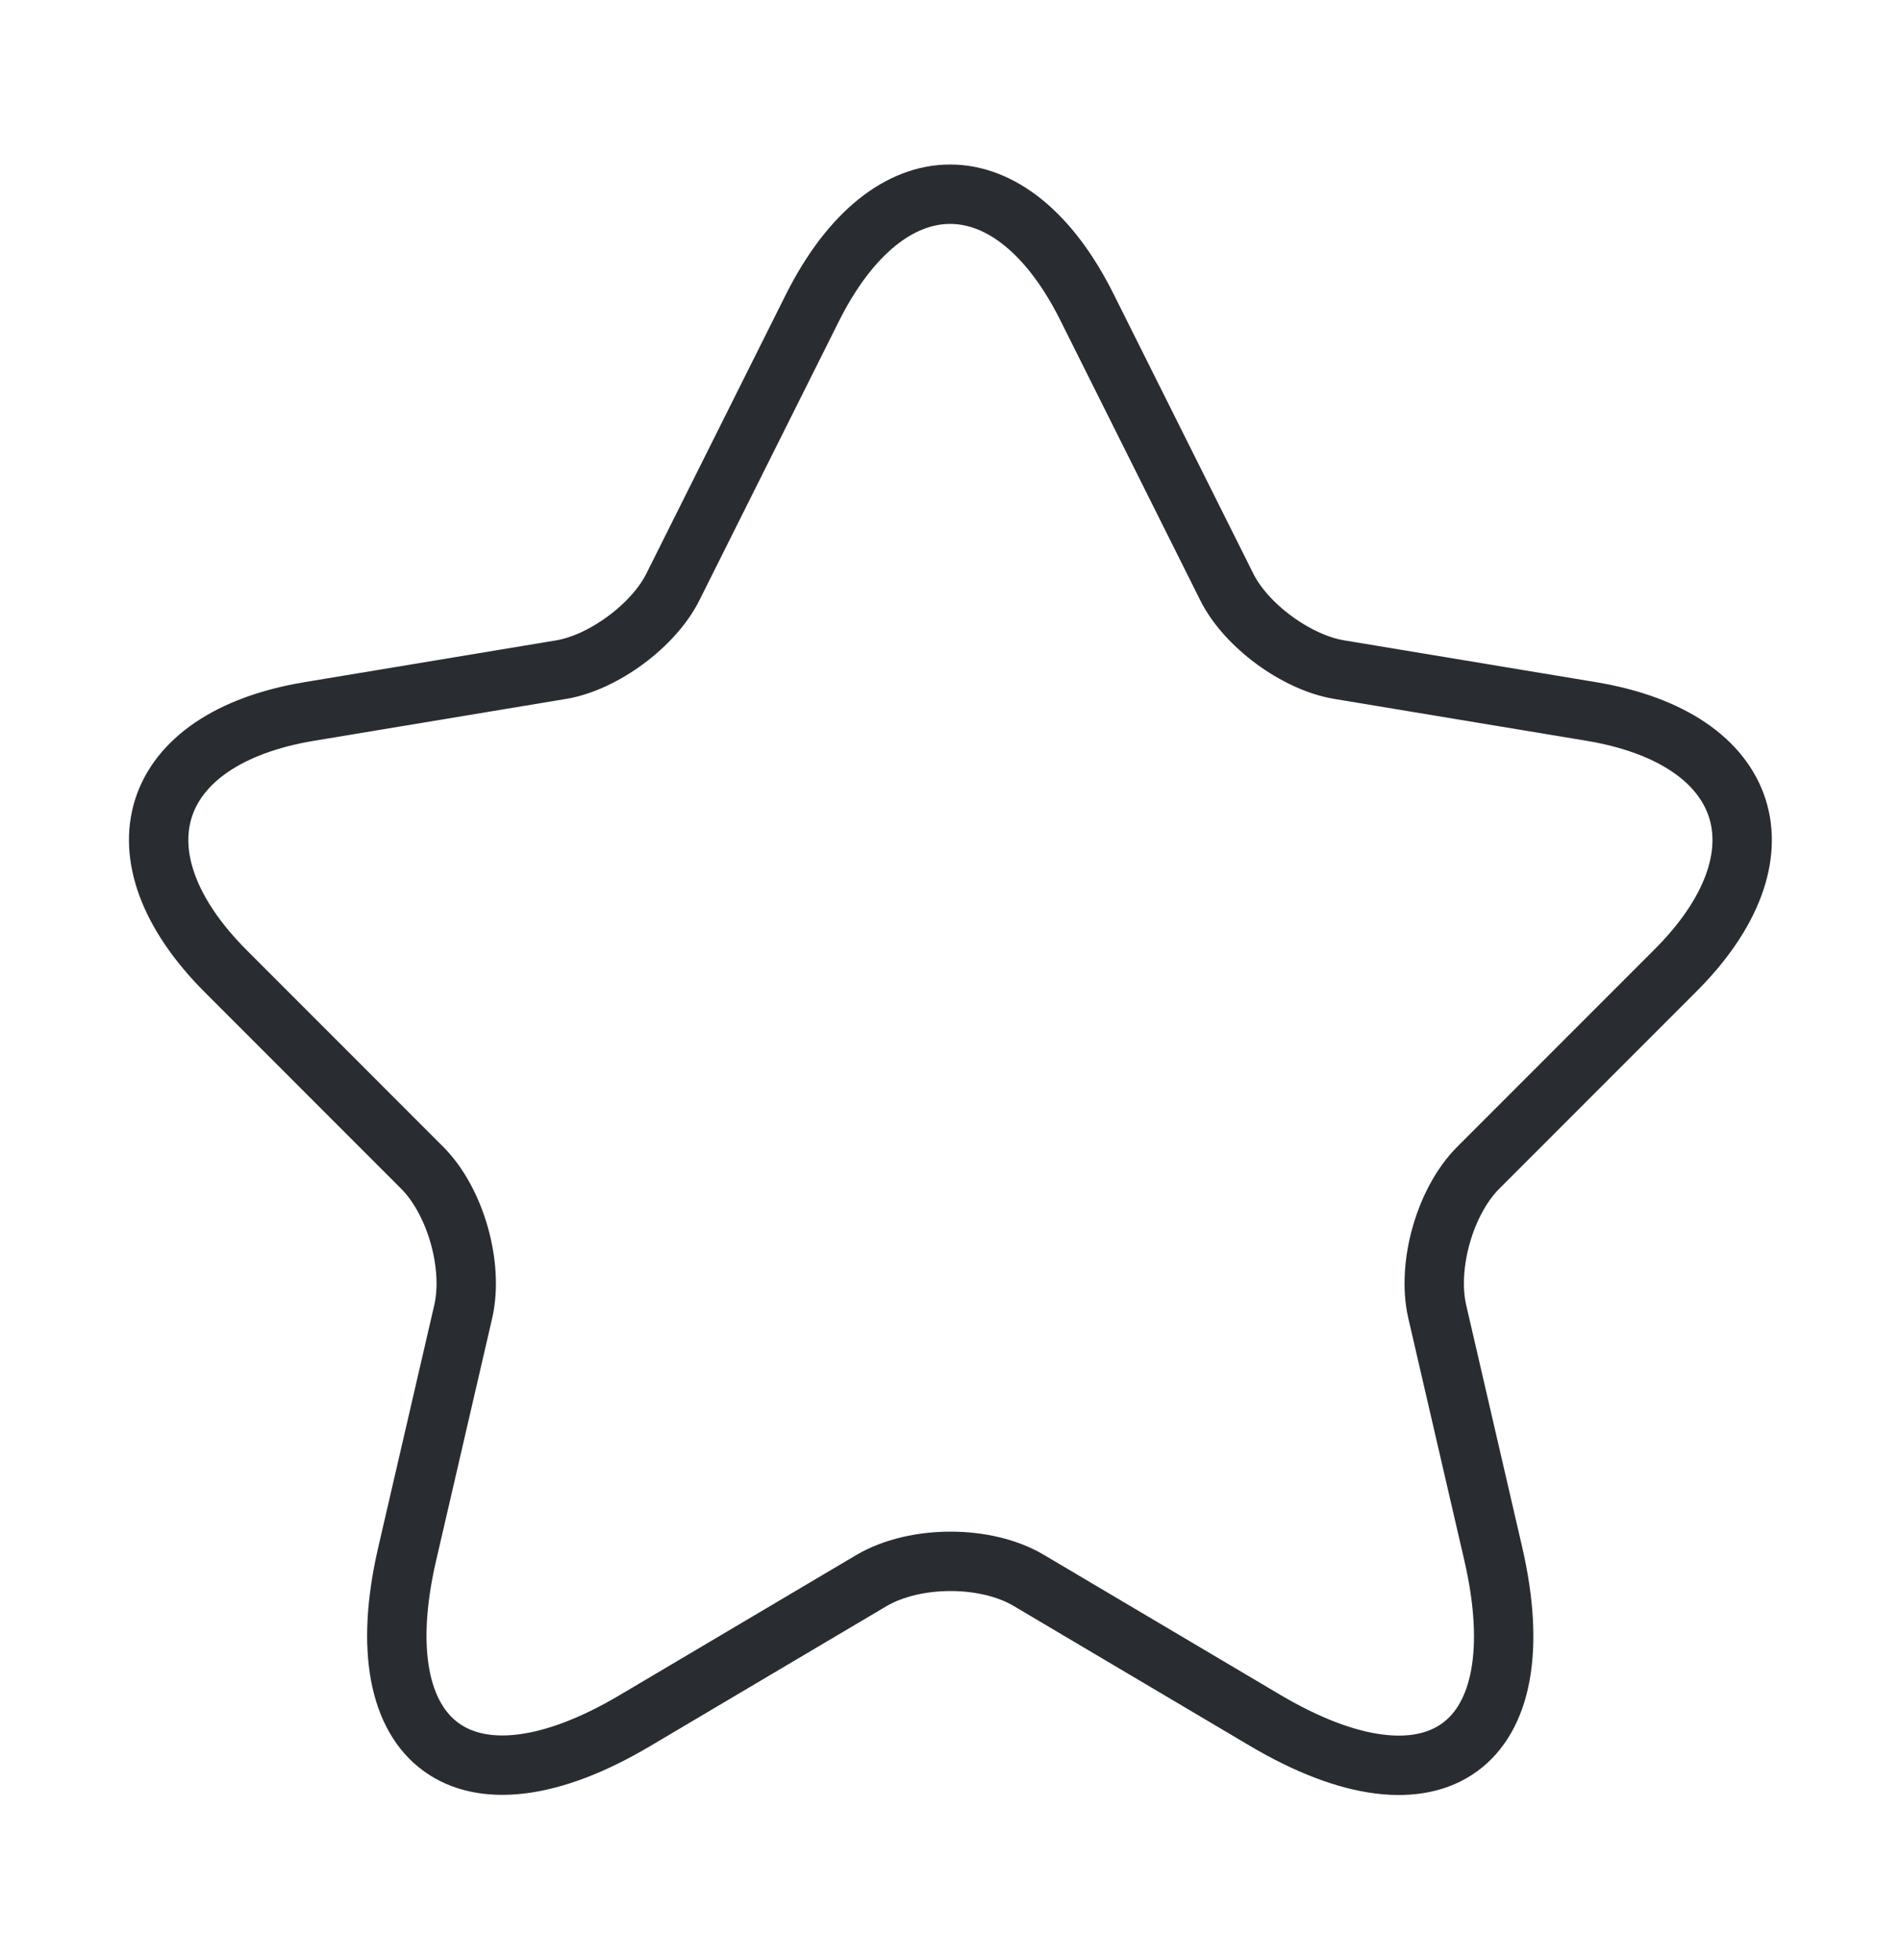 <svg width="32" height="33" viewBox="0 0 32 33" fill="none" xmlns="http://www.w3.org/2000/svg">
<path d="M18.311 5.18L20.657 9.873C20.977 10.526 21.831 11.153 22.55 11.273L26.804 11.979C29.524 12.433 30.164 14.406 28.204 16.353L24.897 19.66C24.337 20.22 24.03 21.299 24.204 22.073L25.151 26.166C25.897 29.406 24.177 30.66 21.311 28.966L17.324 26.606C16.604 26.18 15.417 26.18 14.684 26.606L10.697 28.966C7.844 30.66 6.11 29.393 6.857 26.166L7.804 22.073C7.977 21.299 7.67 20.22 7.11 19.66L3.804 16.353C1.857 14.406 2.484 12.433 5.204 11.979L9.457 11.273C10.164 11.153 11.017 10.526 11.337 9.873L13.684 5.18C14.964 2.633 17.044 2.633 18.311 5.18Z" stroke="#292D32" stroke-linecap="round" stroke-linejoin="round"/>
</svg>

